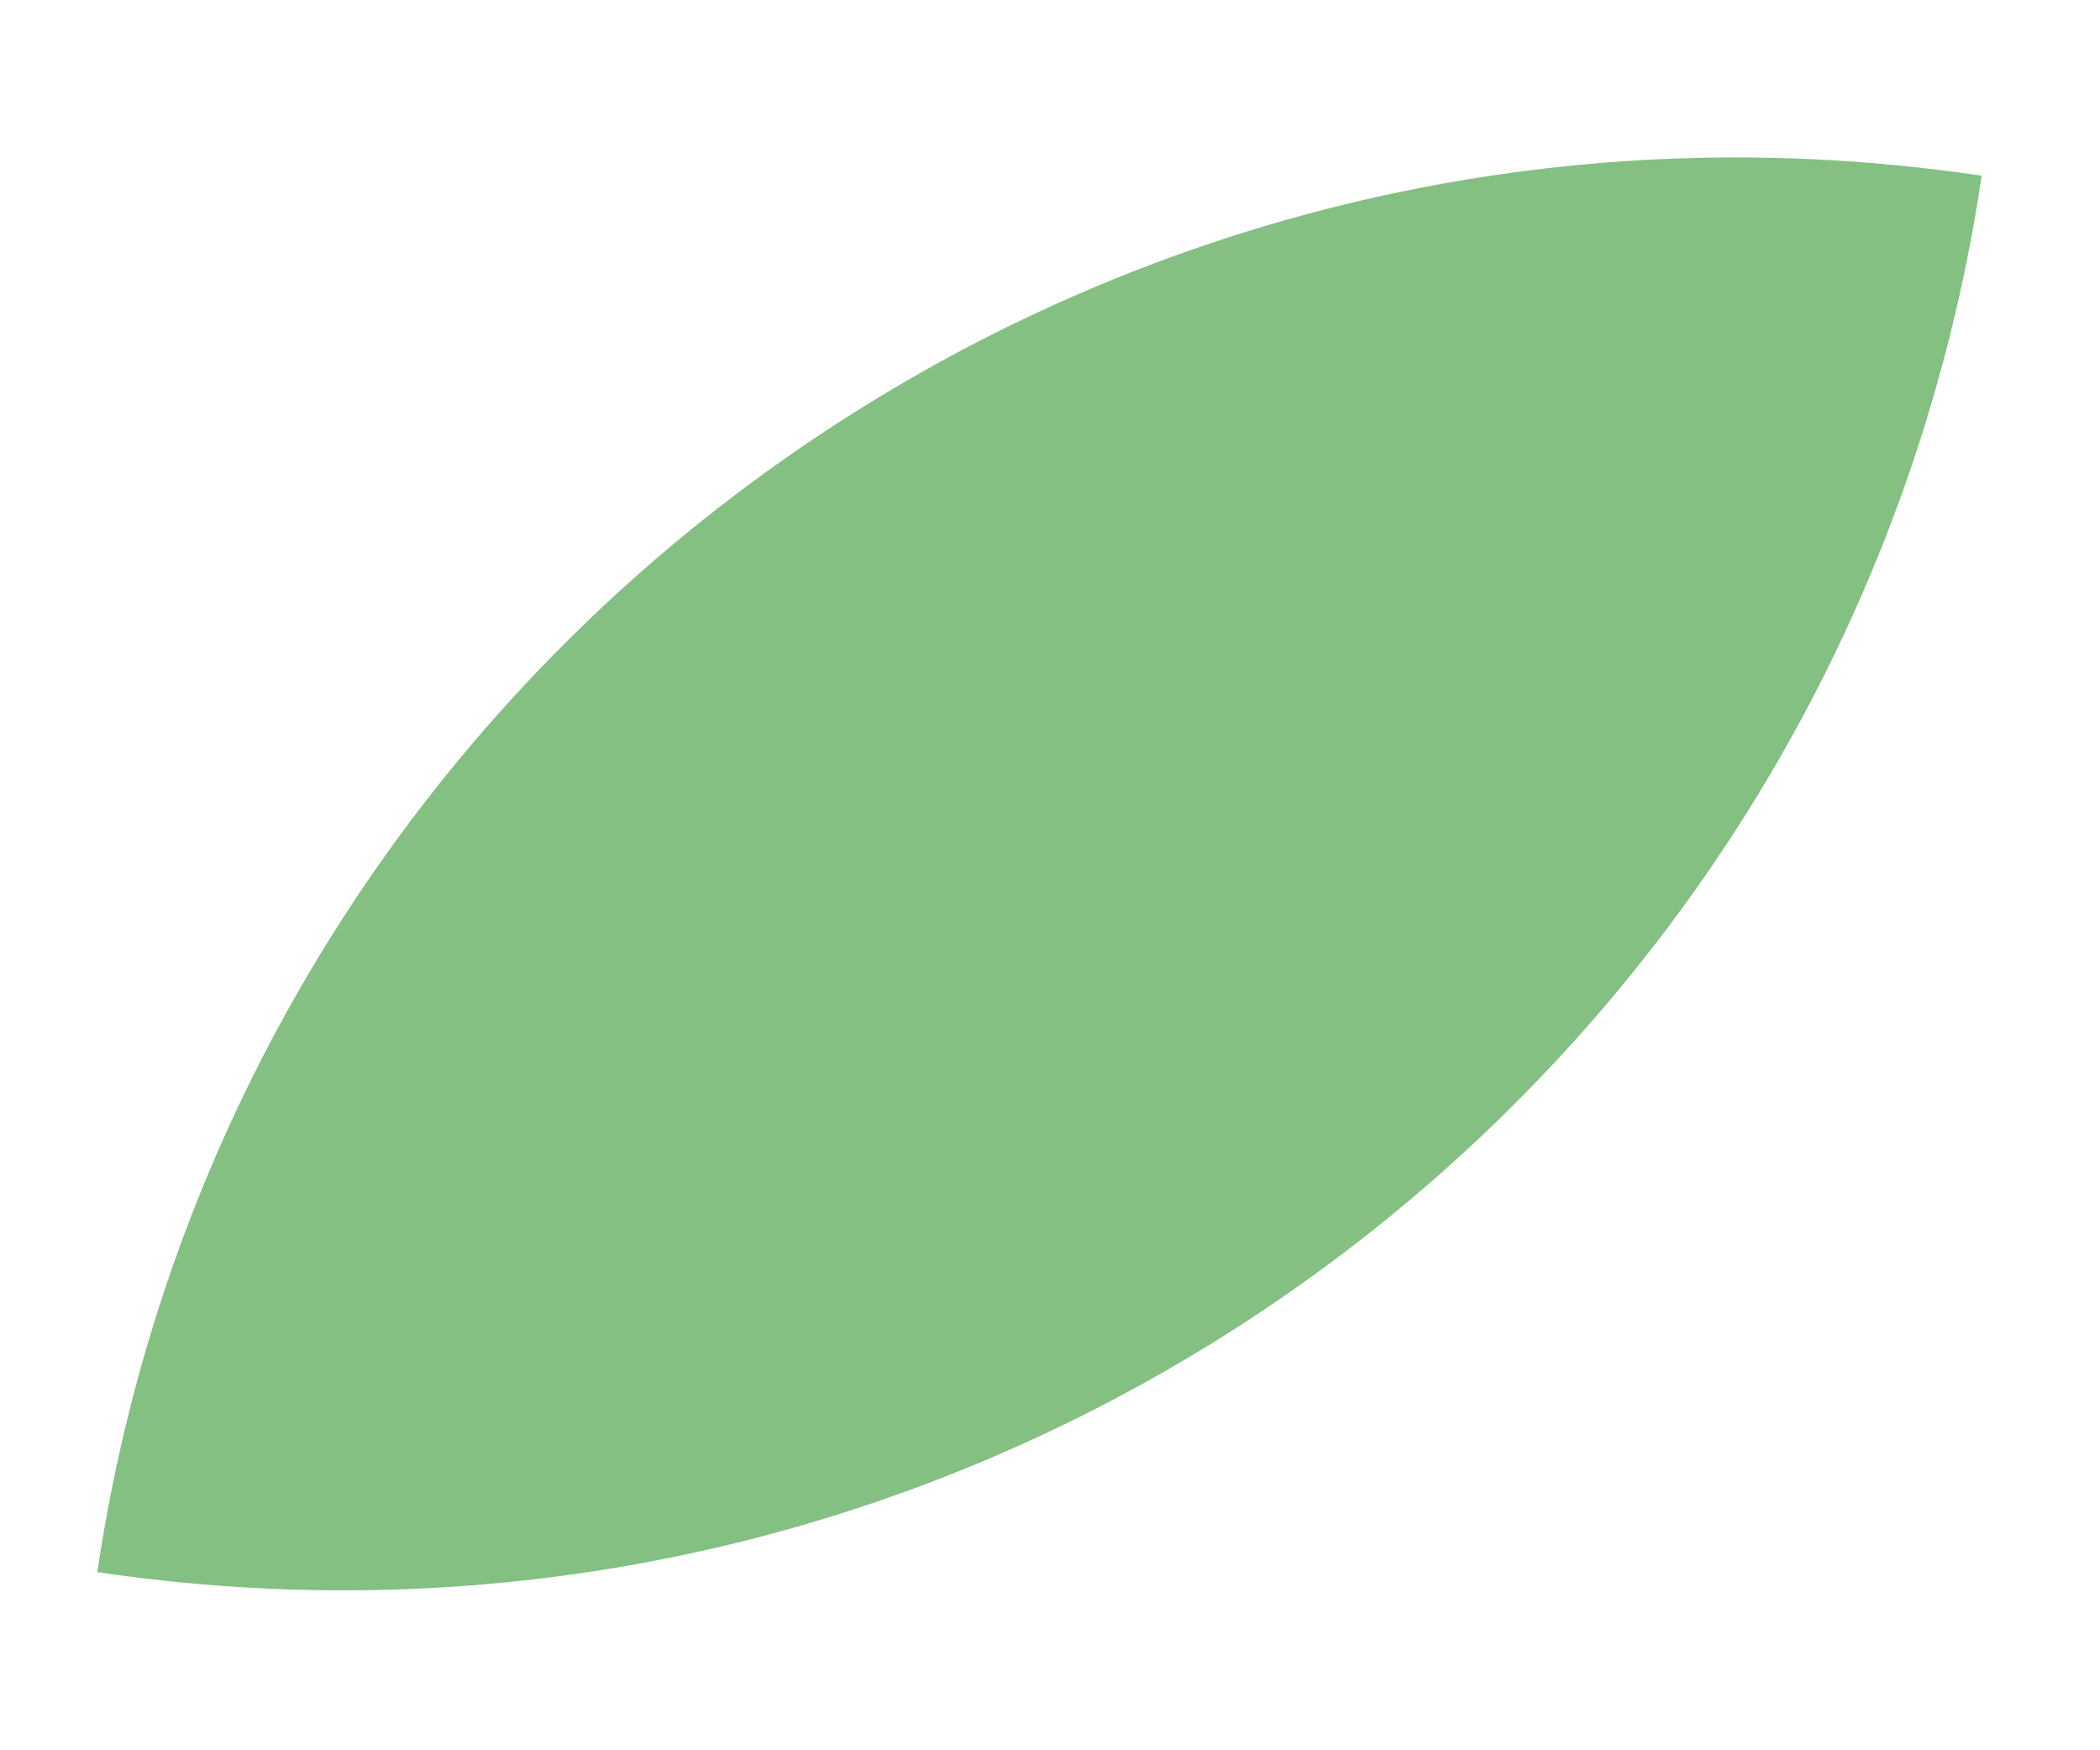 <?xml version="1.0" encoding="UTF-8" standalone="no"?><svg width='12' height='10' viewBox='0 0 12 10' fill='none' xmlns='http://www.w3.org/2000/svg'>
<path d='M0.556 8.982C1.326 3.805 6.147 0.234 11.324 1.004C10.553 6.18 5.733 9.752 0.556 8.982Z' fill='#83C082'/>
</svg>

